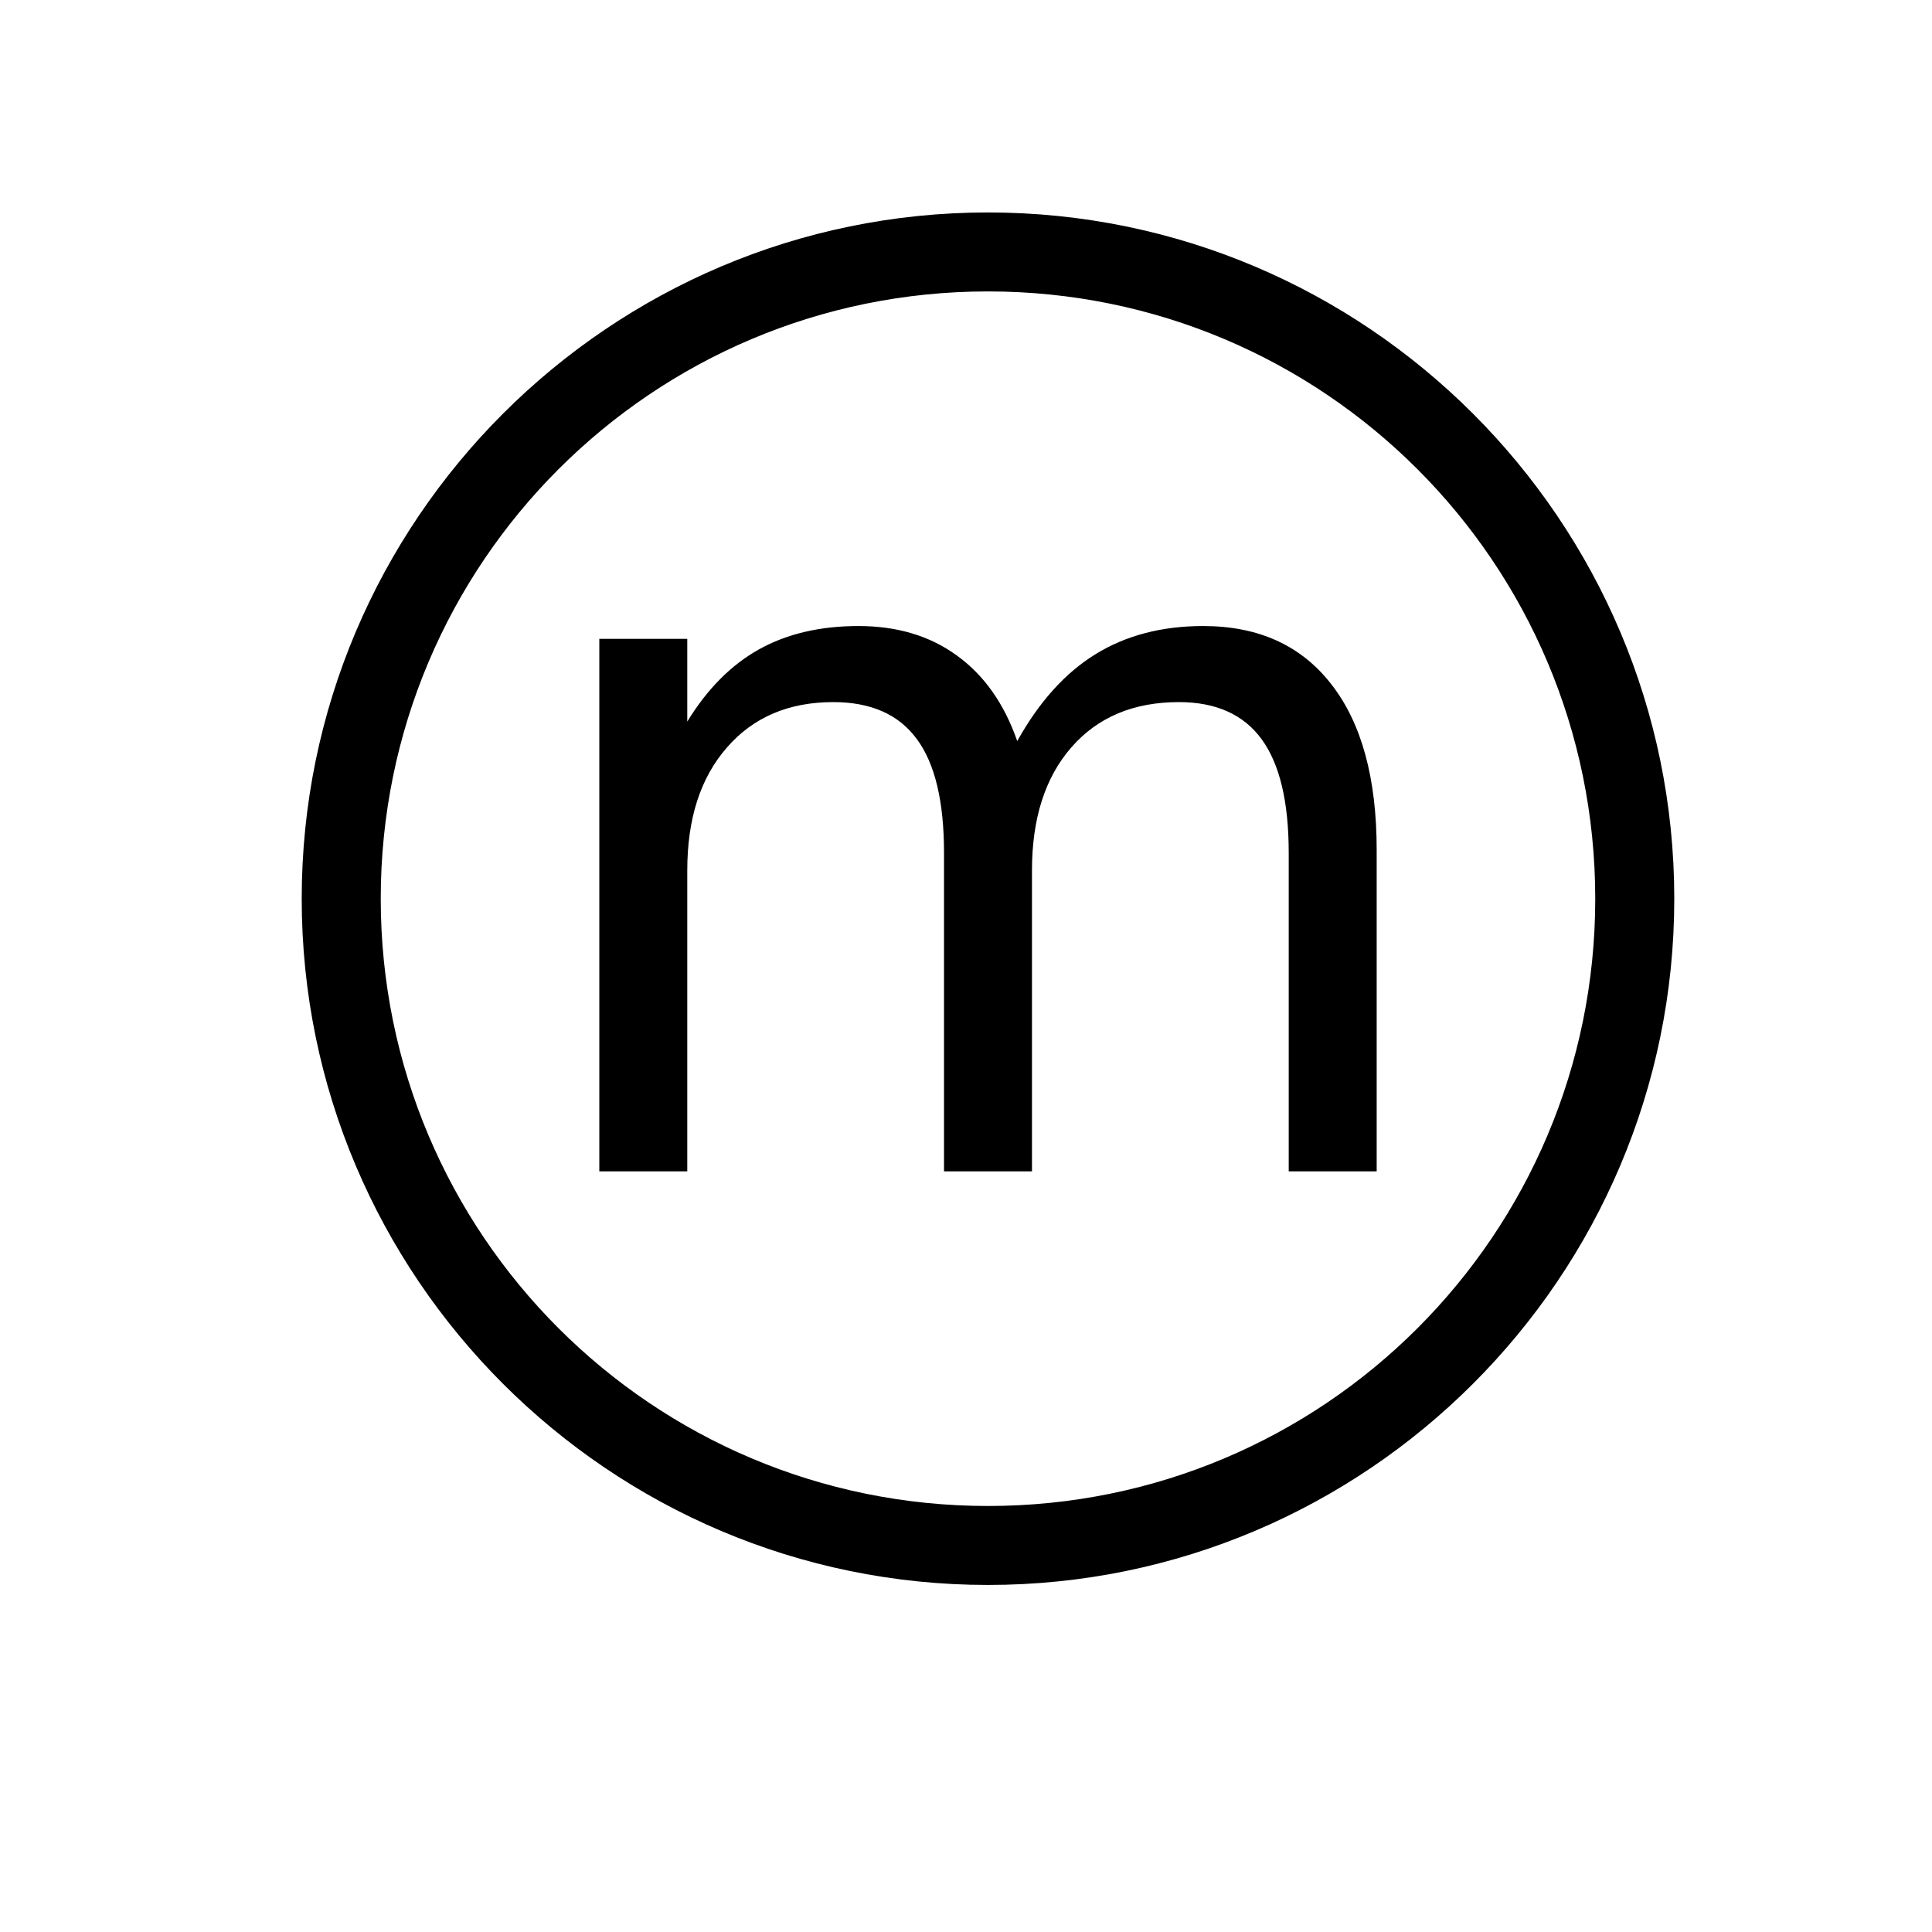 <?xml version="1.0" encoding="UTF-8" standalone="no"?>
<!-- Created with Inkscape (http://www.inkscape.org/) -->
<svg
   xmlns:dc="http://purl.org/dc/elements/1.1/"
   xmlns:cc="http://creativecommons.org/ns#"
   xmlns:rdf="http://www.w3.org/1999/02/22-rdf-syntax-ns#"
   xmlns:svg="http://www.w3.org/2000/svg"
   xmlns="http://www.w3.org/2000/svg"
   xmlns:sodipodi="http://sodipodi.sourceforge.net/DTD/sodipodi-0.dtd"
   xmlns:inkscape="http://www.inkscape.org/namespaces/inkscape"
   width="1000"
   height="1000"
   id="svg2"
   sodipodi:version="0.32"
   inkscape:version="0.46"
   version="1.0"
   sodipodi:docname="m.svg"
   inkscape:output_extension="org.inkscape.output.svg.inkscape">
  <defs
     id="defs4">
    <inkscape:perspective
       sodipodi:type="inkscape:persp3d"
       inkscape:vp_x="0 : 526.18109 : 1"
       inkscape:vp_y="0 : 1000 : 0"
       inkscape:vp_z="744.09448 : 526.18109 : 1"
       inkscape:persp3d-origin="372.04724 : 350.78739 : 1"
       id="perspective10" />
  </defs>
  <sodipodi:namedview
     id="base"
     pagecolor="#ffffff"
     bordercolor="#666666"
     borderopacity="1.0"
     gridtolerance="10000"
     guidetolerance="10"
     objecttolerance="10"
     inkscape:pageopacity="0.0"
     inkscape:pageshadow="2"
     inkscape:zoom="0.466"
     inkscape:cx="422.6299"
     inkscape:cy="500"
     inkscape:document-units="px"
     inkscape:current-layer="layer1"
     showgrid="false"
     showguides="true"
     inkscape:guide-bbox="true"
     inkscape:window-width="839"
     inkscape:window-height="680"
     inkscape:window-x="0"
     inkscape:window-y="10">
    <sodipodi:guide
       orientation="1,0"
       position="200.47,984.789"
       id="guide2383" />
    <sodipodi:guide
       orientation="0,1"
       position="493.562,800.429"
       id="guide2405" />
    <sodipodi:guide
       orientation="0,1"
       position="25.242,200.068"
       id="guide2407" />
  </sodipodi:namedview>
  <g
     inkscape:label="Layer 1"
     inkscape:groupmode="layer"
     id="layer1">
    <path
       style="fill:#000000;fill-opacity:1;stroke:none;stroke-width:40.9;stroke-miterlimit:4;stroke-dasharray:none;stroke-opacity:1"
       d="M 511.384,109.965 C 315.53,109.965 156.166,269.329 156.166,465.184 C 156.166,661.038 315.53,820.371 511.384,820.371 C 707.239,820.371 866.603,661.038 866.603,465.184 C 866.603,269.329 707.239,109.965 511.384,109.965 z M 511.384,150.84 C 685.109,150.84 825.697,291.459 825.697,465.184 C 825.697,638.908 685.109,779.496 511.384,779.496 C 337.659,779.496 197.072,638.908 197.072,465.184 C 197.072,291.459 337.66,150.84 511.384,150.84 z"
       id="path3254" />
    <path
       style="font-size:40px;font-style:normal;font-weight:normal;fill:#000000;fill-opacity:1;stroke:none;stroke-width:1px;stroke-linecap:butt;stroke-linejoin:miter;stroke-opacity:1;font-family:Bitstream Vera Sans"
       d="M 526.519,383.588 C 537.839,363.244 551.374,348.233 567.125,338.553 C 582.874,328.873 601.413,324.033 622.742,324.033 C 651.452,324.033 673.601,334.123 689.187,354.303 C 704.773,374.319 712.566,402.865 712.566,439.943 L 712.566,606.303 L 667.039,606.303 L 667.039,441.42 C 667.038,415.006 662.363,395.401 653.011,382.603 C 643.659,369.807 629.386,363.408 610.191,363.408 C 586.73,363.408 568.191,371.201 554.574,386.787 C 540.956,402.373 534.148,423.619 534.148,450.525 L 534.148,606.303 L 488.621,606.303 L 488.621,441.42 C 488.621,414.842 483.945,395.236 474.593,382.603 C 465.242,369.807 450.804,363.408 431.281,363.408 C 408.148,363.408 389.773,371.283 376.156,387.033 C 362.539,402.619 355.73,423.783 355.73,450.525 L 355.73,606.303 L 310.203,606.303 L 310.203,330.678 L 355.73,330.678 L 355.73,373.498 C 366.066,356.6 378.453,344.131 392.89,336.092 C 407.328,328.053 424.472,324.033 444.324,324.033 C 464.339,324.033 481.32,329.119 495.265,339.291 C 509.374,349.463 519.792,364.229 526.519,383.588"
       id="text3419" />
  </g>
</svg>
